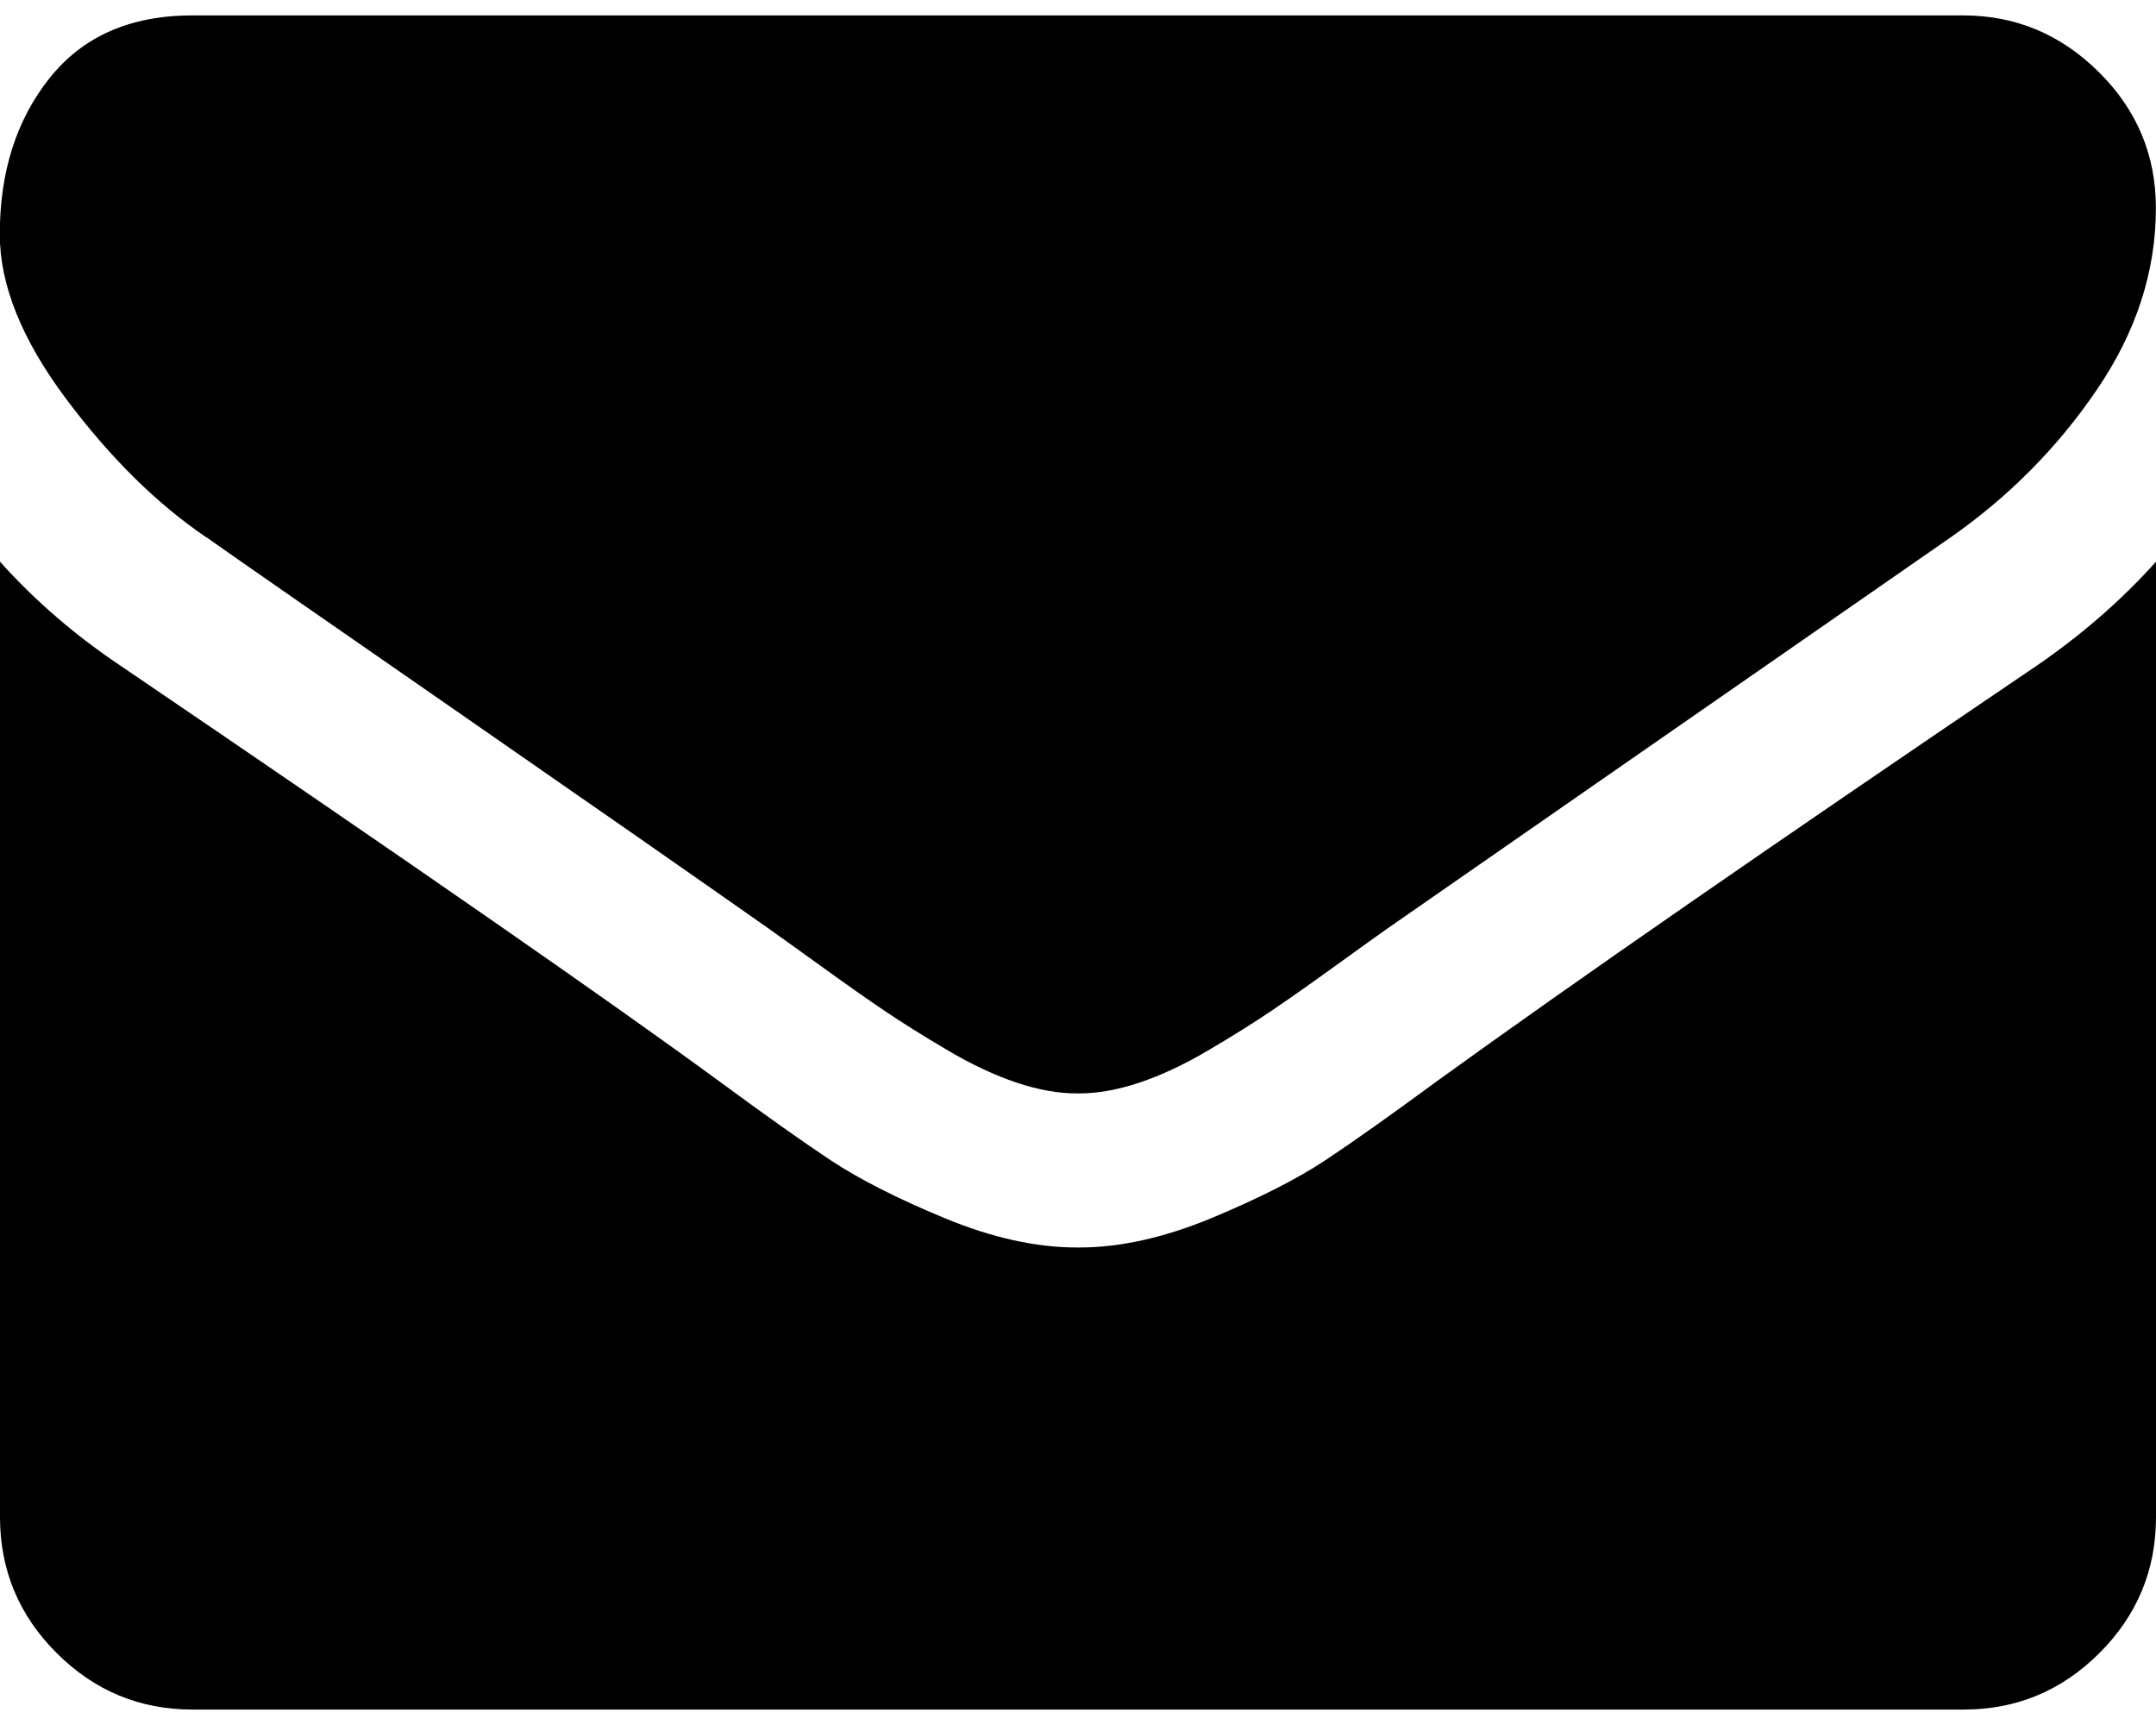 <svg version="1.1" xmlns="http://www.w3.org/2000/svg" xmlns:xlink="http://www.w3.org/1999/xlink" width="20" height="16" viewBox="0,0,256,204.797"><g fill="#000000" fill-rule="nonzero" stroke="none" stroke-width="1" stroke-linecap="butt" stroke-linejoin="miter" stroke-miterlimit="10" stroke-dasharray="" stroke-dashoffset="0" font-family="none" font-weight="none" font-size="none" text-anchor="none" style="mix-blend-mode: normal"><g transform="translate(0,1.828) scale(12.8,12.8)"><path d="M1.92,4.844c0.253,0.179 1.016,0.709 2.288,1.59c1.272,0.882 2.247,1.561 2.924,2.037c0.074,0.052 0.232,0.166 0.474,0.34c0.242,0.175 0.443,0.316 0.603,0.424c0.16,0.108 0.353,0.229 0.58,0.363c0.227,0.134 0.441,0.234 0.642,0.301c0.201,0.067 0.387,0.1 0.558,0.1h0.011h0.011c0.171,0 0.357,-0.033 0.558,-0.1c0.201,-0.067 0.415,-0.167 0.642,-0.301c0.227,-0.134 0.42,-0.255 0.58,-0.363c0.16,-0.108 0.361,-0.249 0.603,-0.424c0.242,-0.175 0.4,-0.288 0.474,-0.34c0.684,-0.476 2.426,-1.685 5.223,-3.627c0.543,-0.379 0.997,-0.837 1.361,-1.373c0.365,-0.536 0.547,-1.097 0.547,-1.685c0,-0.491 -0.177,-0.912 -0.53,-1.261c-0.353,-0.35 -0.772,-0.525 -1.256,-0.525h-16.429c-0.573,0 -1.014,0.193 -1.323,0.58c-0.309,0.387 -0.463,0.871 -0.463,1.451c0,0.469 0.205,0.977 0.614,1.524c0.409,0.547 0.845,0.977 1.306,1.289z"></path><path d="M18.884,6.038c-2.44,1.652 -4.293,2.935 -5.558,3.85c-0.424,0.312 -0.768,0.556 -1.032,0.731c-0.264,0.175 -0.616,0.353 -1.055,0.536c-0.439,0.182 -0.848,0.273 -1.228,0.273h-0.011h-0.011c-0.379,0 -0.789,-0.091 -1.228,-0.273c-0.439,-0.182 -0.791,-0.361 -1.055,-0.536c-0.264,-0.175 -0.608,-0.419 -1.032,-0.731c-1.005,-0.737 -2.853,-2.02 -5.547,-3.85c-0.424,-0.283 -0.8,-0.606 -1.127,-0.971v8.861c0,0.491 0.175,0.912 0.525,1.261c0.35,0.35 0.77,0.525 1.261,0.525h16.429c0.491,0 0.911,-0.175 1.261,-0.525c0.35,-0.35 0.524,-0.77 0.524,-1.261v-8.861c-0.32,0.357 -0.692,0.681 -1.116,0.971z"></path></g></g></svg>